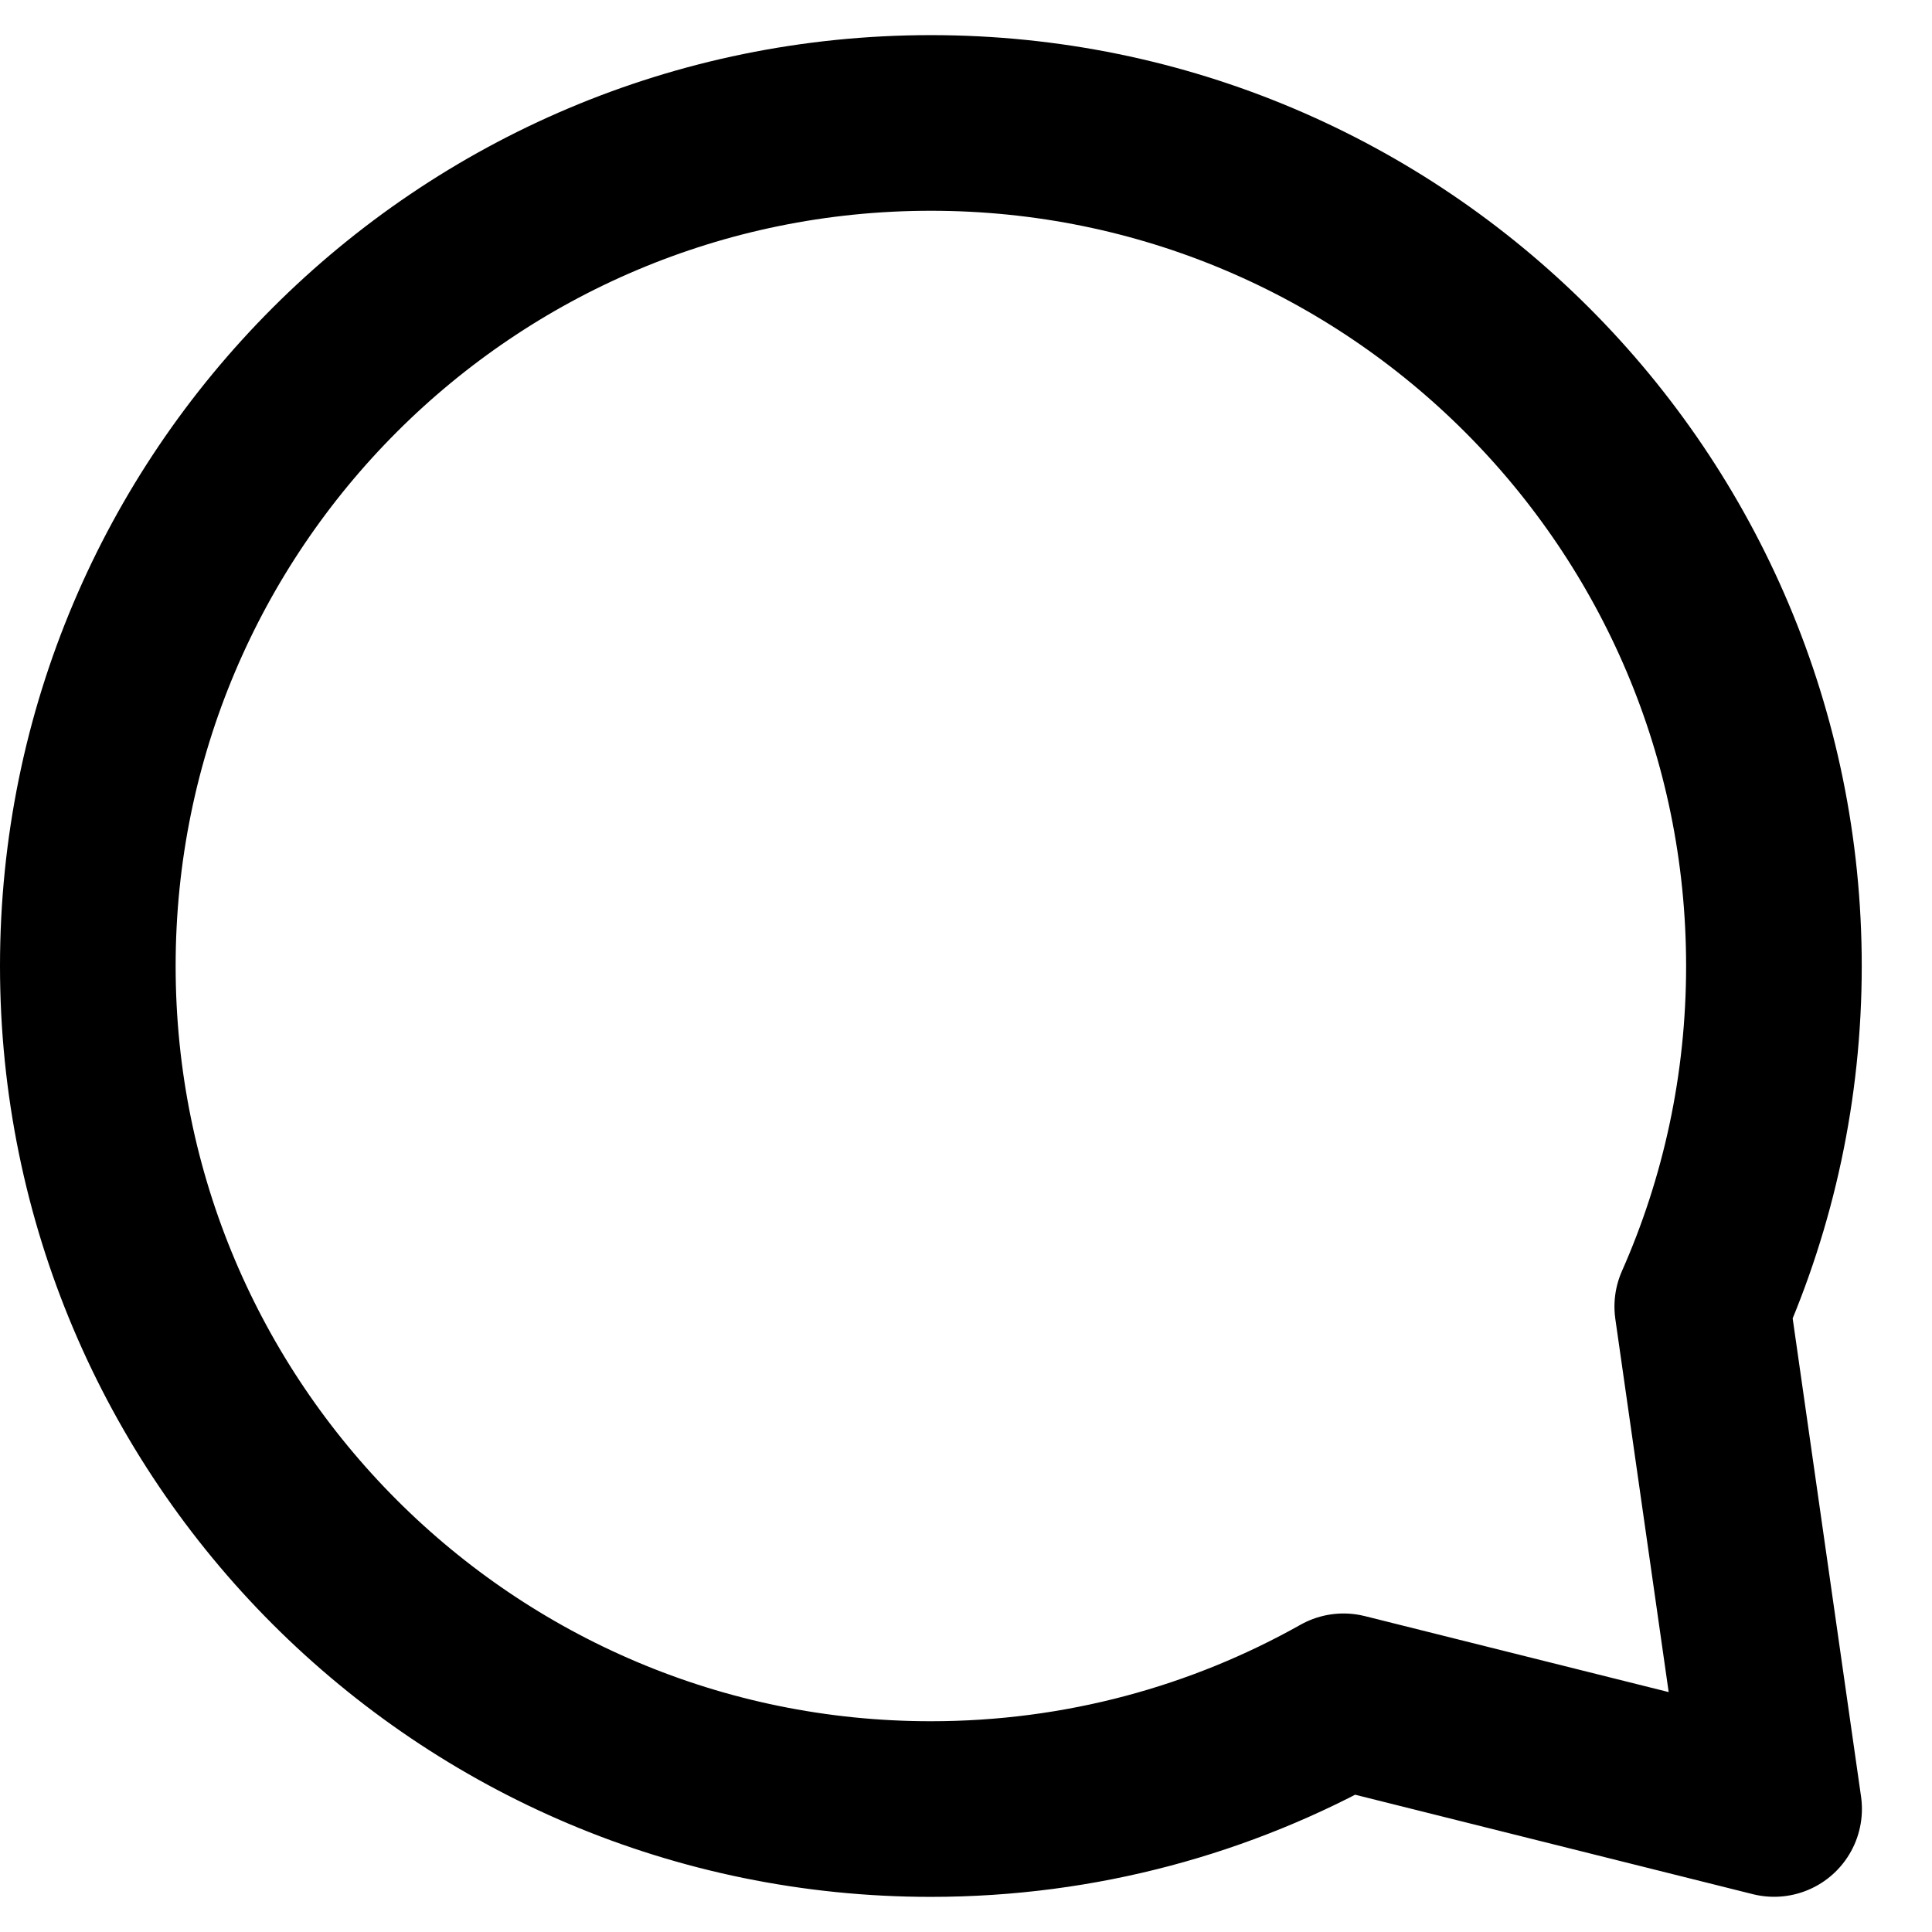 <svg width="22" height="22" viewBox="0 0 22 22" fill="none" xmlns="http://www.w3.org/2000/svg">
<path d="M19.384 14.878C19.909 13.692 20.2 12.38 20.2 11C20.2 5.698 15.902 1.4 10.6 1.4C5.298 1.4 1 5.698 1 11C1 16.302 5.298 20.6 10.6 20.6C12.307 20.6 13.91 20.154 15.299 19.373L20.202 20.599L19.384 14.878Z" stroke="black" stroke-width="2" stroke-linecap="round" stroke-linejoin="round"/>
</svg>
